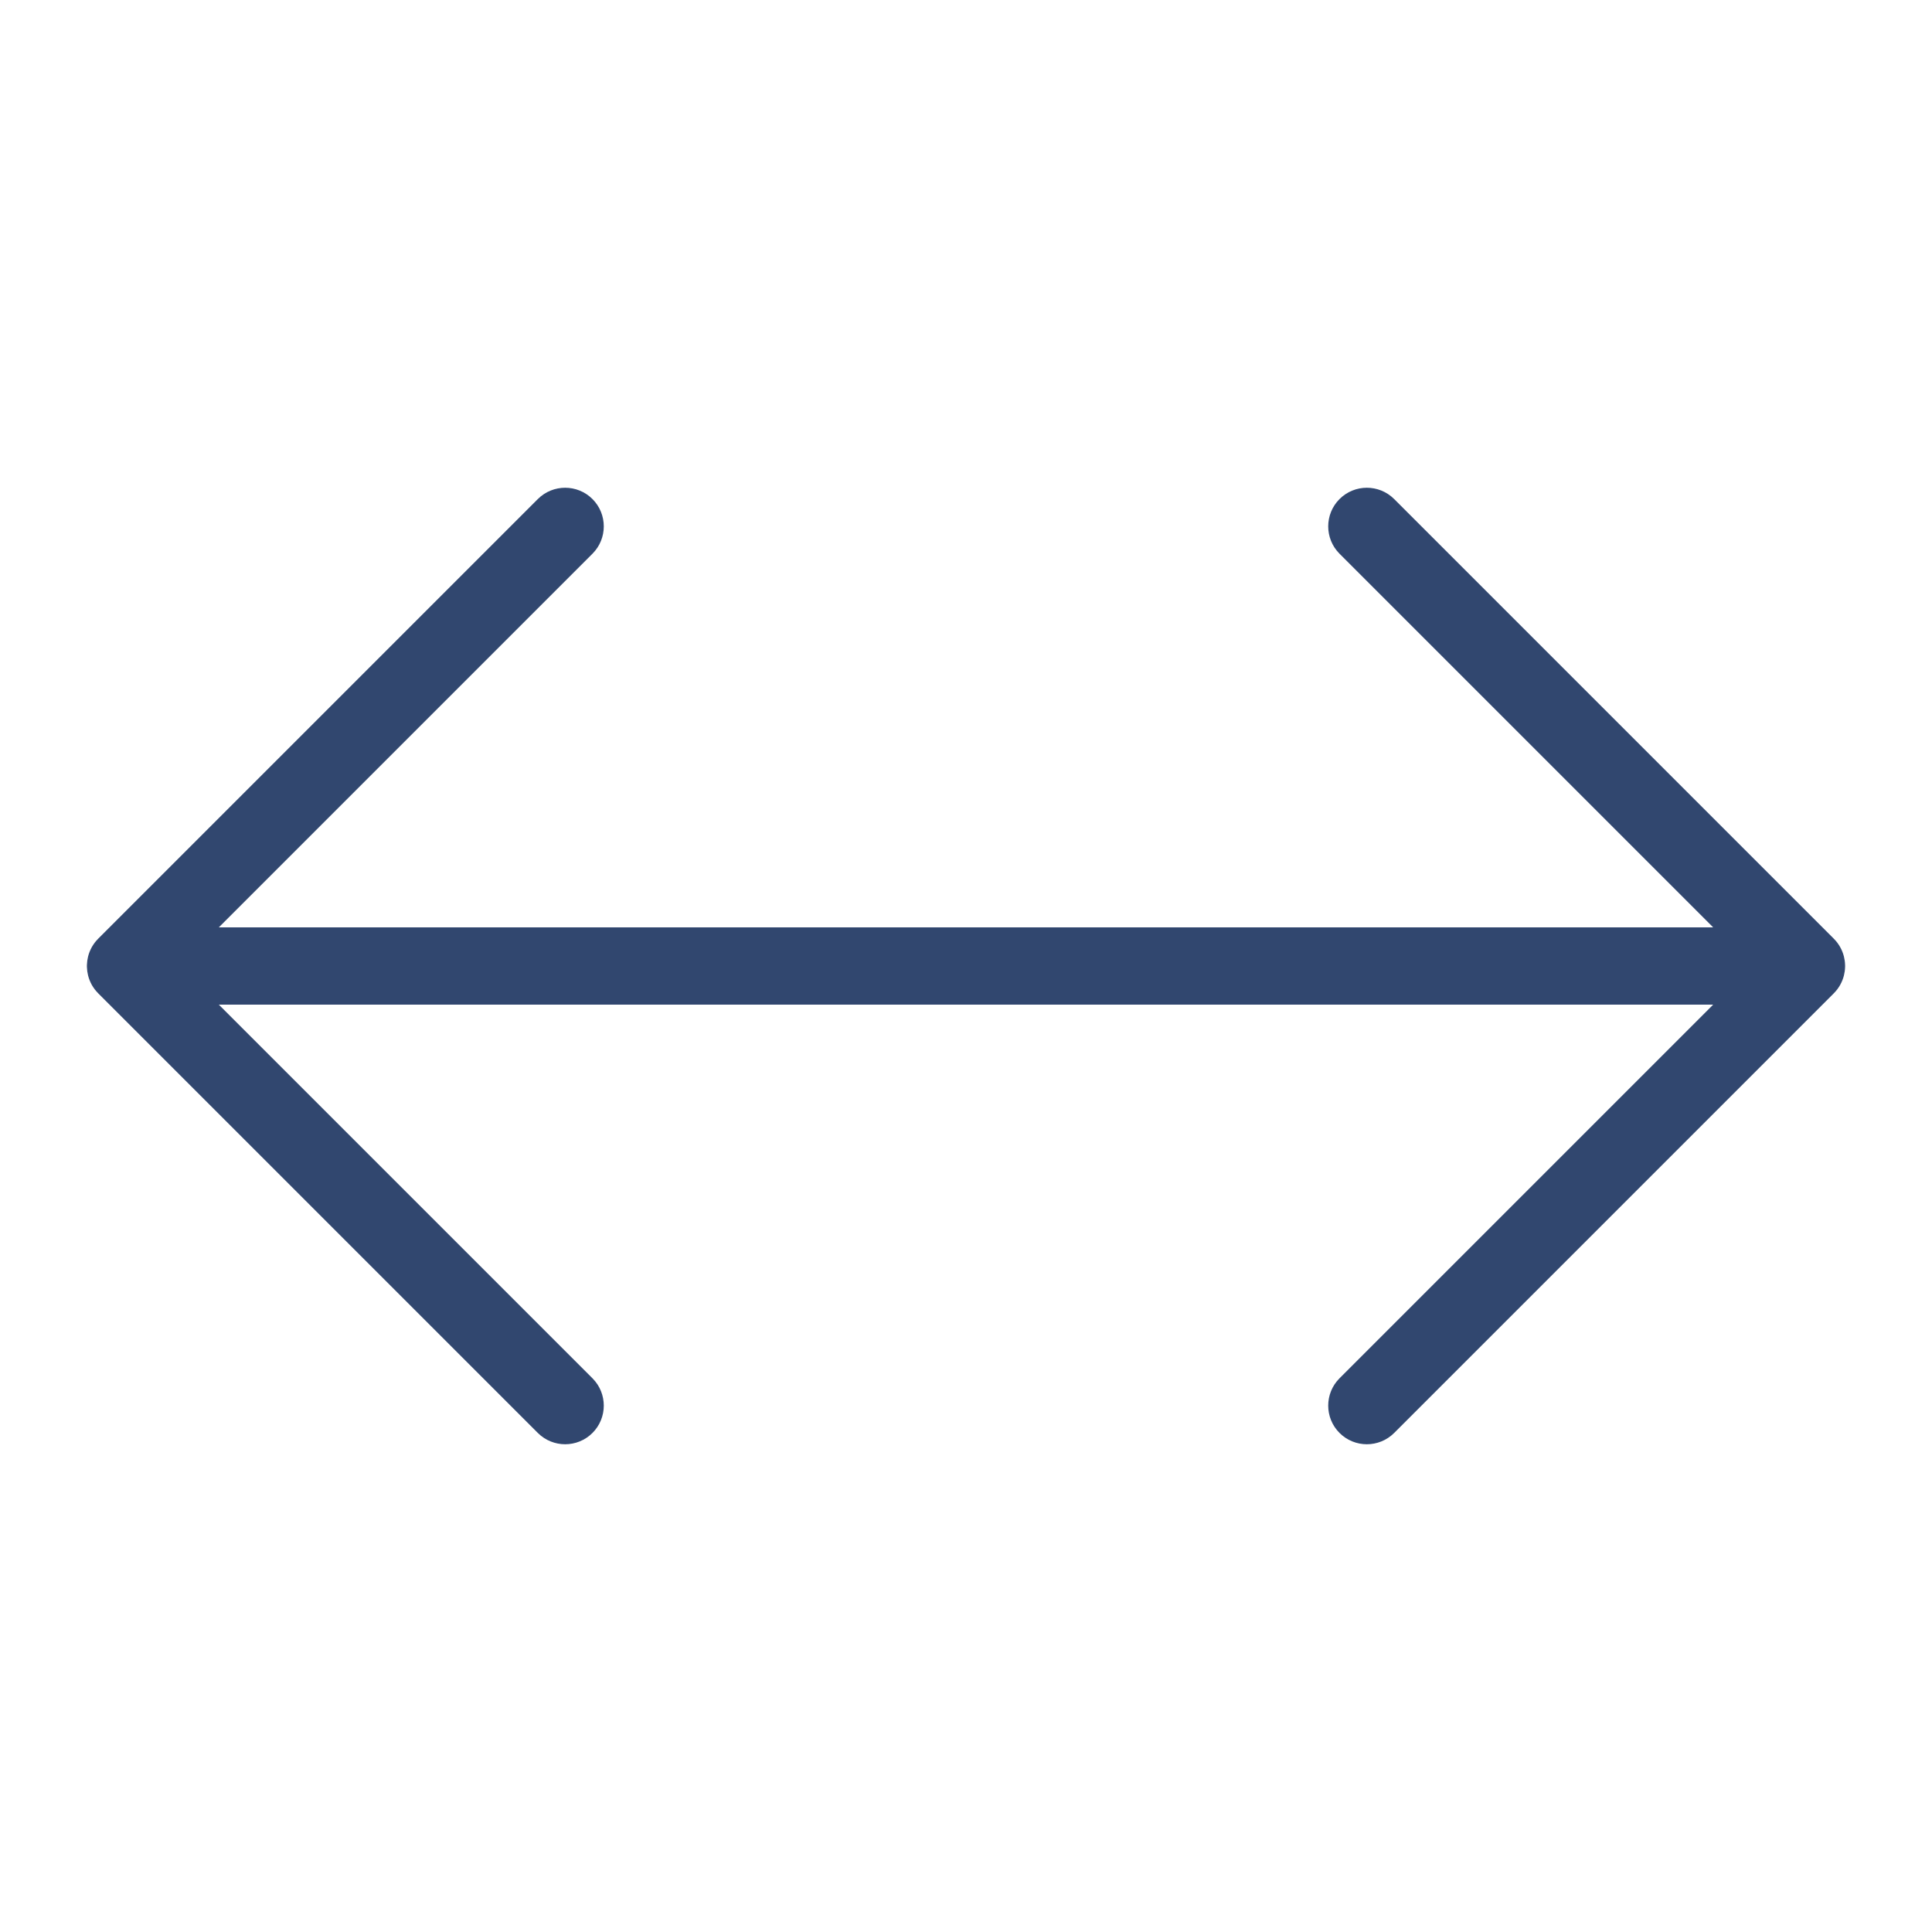 <?xml version="1.0" encoding="UTF-8" standalone="no"?>
<!DOCTYPE svg PUBLIC "-//W3C//DTD SVG 1.1//EN" "http://www.w3.org/Graphics/SVG/1.1/DTD/svg11.dtd">
<svg width="100%" height="100%" viewBox="0 0 120 120" version="1.1" xmlns="http://www.w3.org/2000/svg" xmlns:xlink="http://www.w3.org/1999/xlink" xml:space="preserve" xmlns:serif="http://www.serif.com/" style="fill-rule:evenodd;clip-rule:evenodd;stroke-linejoin:round;stroke-miterlimit:2;">
    <g transform="matrix(0.24,0,0,0.24,0,0)">
        <path d="M443.37,240L56.63,240L153.333,143.298C157.235,139.395 157.235,133.058 153.333,129.156C149.43,125.253 143.093,125.253 139.19,129.156L25.417,242.929C24.093,244.253 23.219,245.857 22.793,247.55C22.619,248.241 22.517,248.96 22.495,249.7L22.493,249.742L22.492,249.806L22.491,249.871L22.49,249.94L22.49,250L22.49,250.065L22.491,250.129L22.492,250.194L22.493,250.258L22.495,250.3C22.517,251.04 22.619,251.759 22.793,252.45C23.219,254.143 24.093,255.747 25.417,257.071C25.417,257.071 139.19,370.844 139.19,370.844C143.093,374.747 149.43,374.747 153.333,370.844C157.235,366.942 157.235,360.605 153.333,356.702L56.63,260L443.37,260L346.667,356.702C342.765,360.605 342.765,366.942 346.667,370.844C350.57,374.747 356.907,374.747 360.81,370.844L474.583,257.071C475.907,255.747 476.781,254.143 477.207,252.45C477.381,251.759 477.483,251.04 477.505,250.3L477.507,250.258L477.508,250.194L477.509,250.129L477.51,250.06L477.51,250L477.51,249.935L477.509,249.871L477.508,249.806L477.507,249.742L477.505,249.7C477.483,248.96 477.381,248.241 477.207,247.55C476.781,245.857 475.907,244.253 474.583,242.929C474.583,242.929 360.81,129.156 360.81,129.156C356.907,125.253 350.57,125.253 346.667,129.156C342.765,133.058 342.765,139.395 346.667,143.298L443.37,240Z" style="fill:rgb(49,71,111);"/>
    </g>
</svg>
